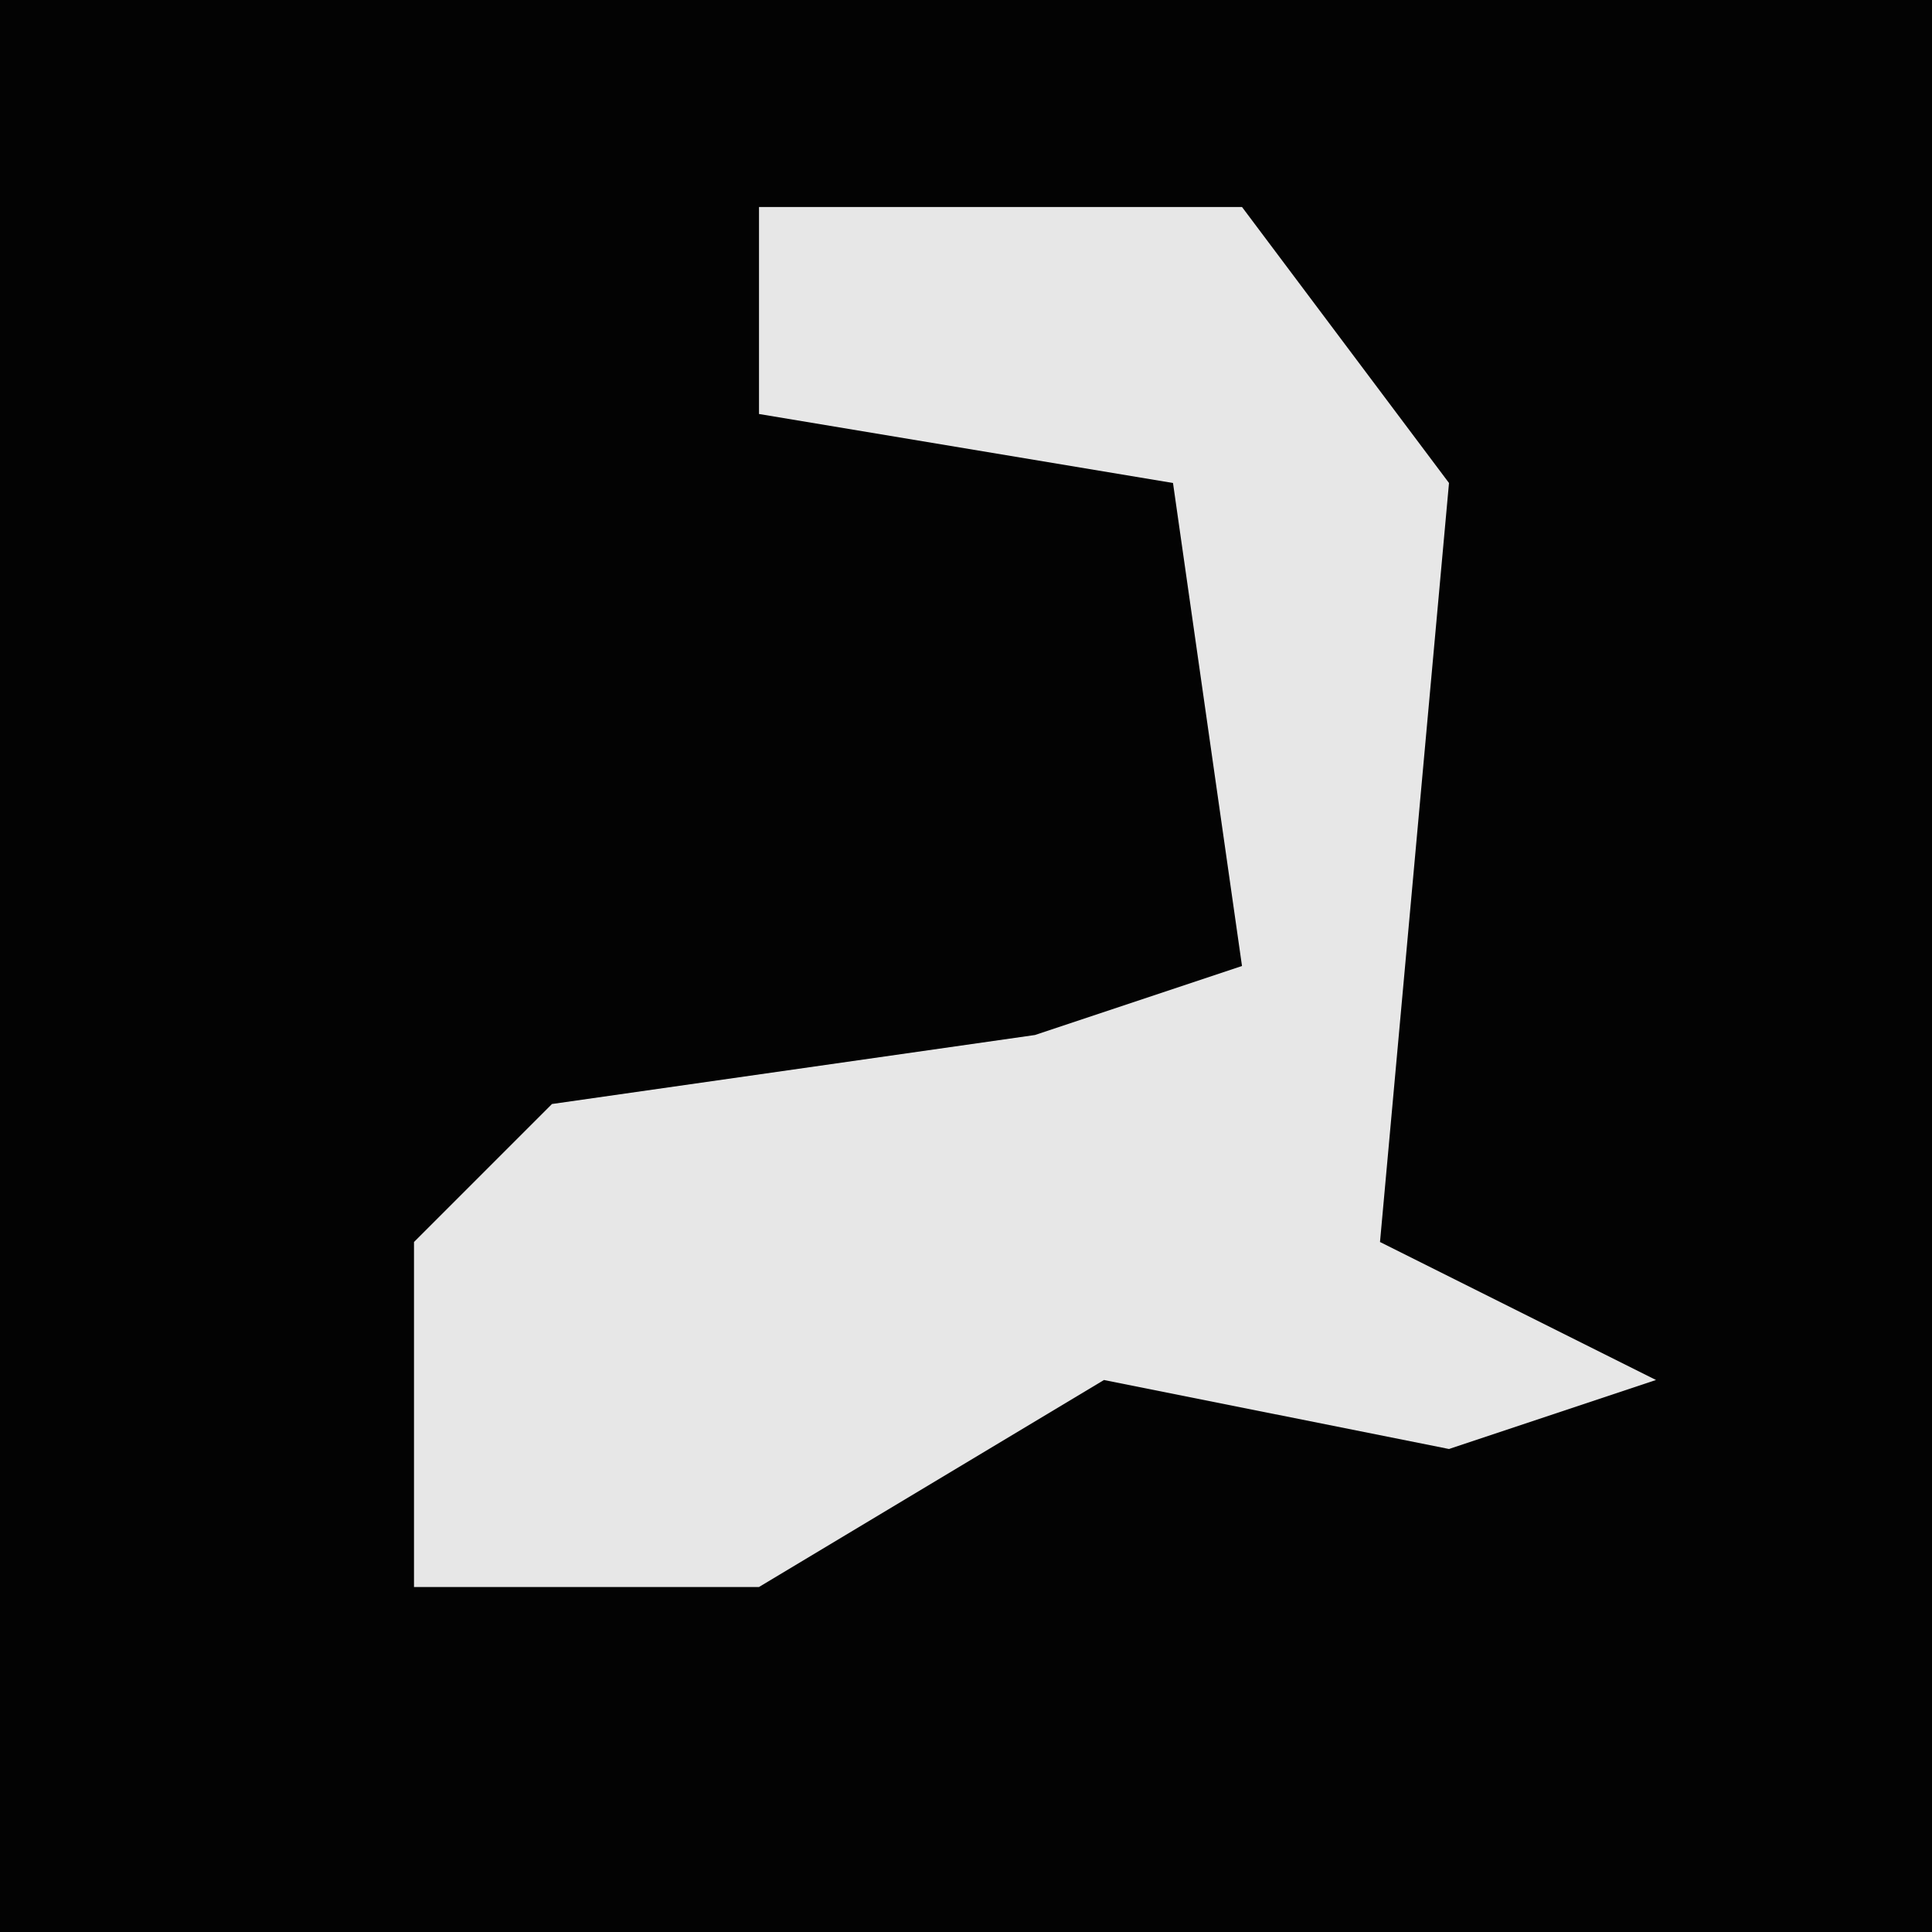 <?xml version="1.0" encoding="UTF-8"?>
<svg version="1.1" xmlns="http://www.w3.org/2000/svg" width="28" height="28">
<path d="M0,0 L28,0 L28,28 L0,28 Z " fill="#030303" transform="translate(0,0)"/>
<path d="M0,0 L7,0 L10,4 L9,15 L13,17 L10,18 L5,17 L0,20 L-5,20 L-5,15 L-3,13 L4,12 L7,11 L6,4 L0,3 Z " fill="#E7E7E7" transform="translate(11,3)"/>
</svg>
